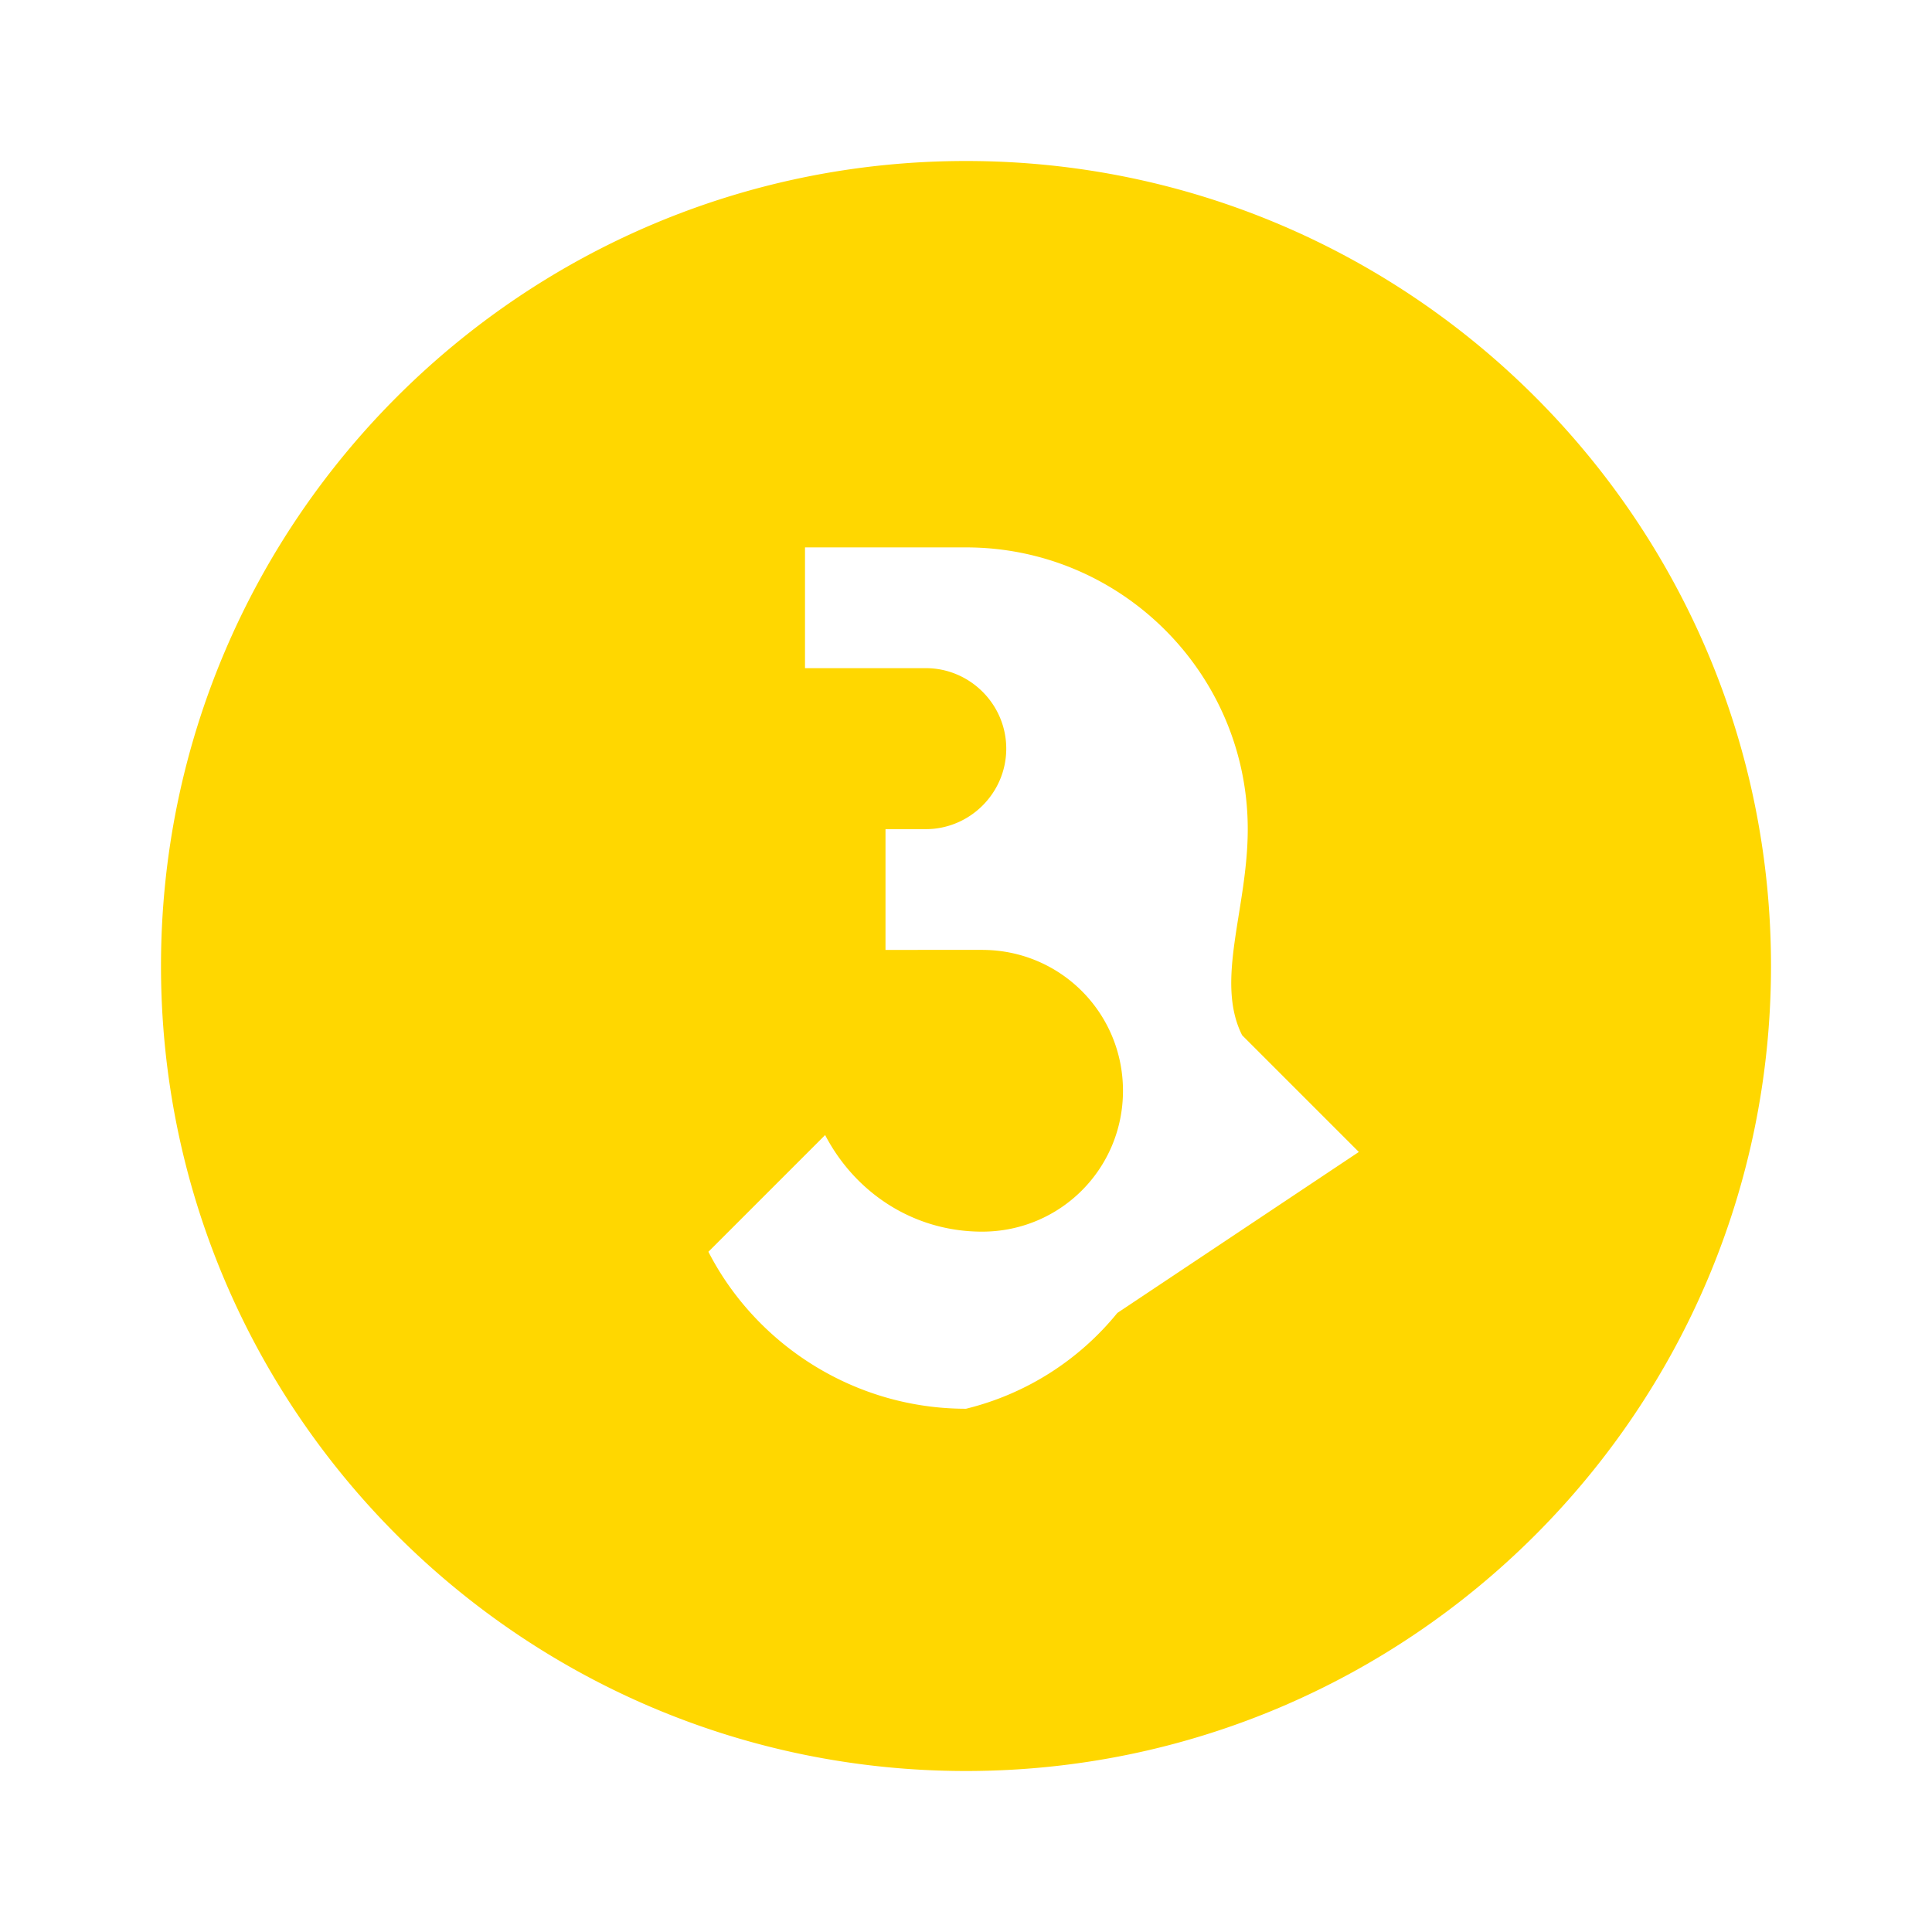 <svg xmlns="http://www.w3.org/2000/svg" viewBox="0 0 24 24" fill="gold">
    <path d="M12 2C6.48 2 2 6.48 2 12s4.48 10 10 10 10-4.48 10-10S17.52 2 12 2zm1.88 14.31A3.492 3.492 0 0 1 12 17.5c-1.39 0-2.61-.8-3.2-1.95l1.45-1.45c.37.71 1.09 1.2 1.95 1.2.97 0 1.75-.78 1.75-1.75s-.78-1.75-1.75-1.75H11v-1.5h.5c.55 0 1-.45 1-1s-.45-1-1-1H10v-1.5h2c1.93 0 3.5 1.57 3.5 3.5 0 .99-.41 1.88-.07 2.56l1.45 1.45z"/>
</svg>